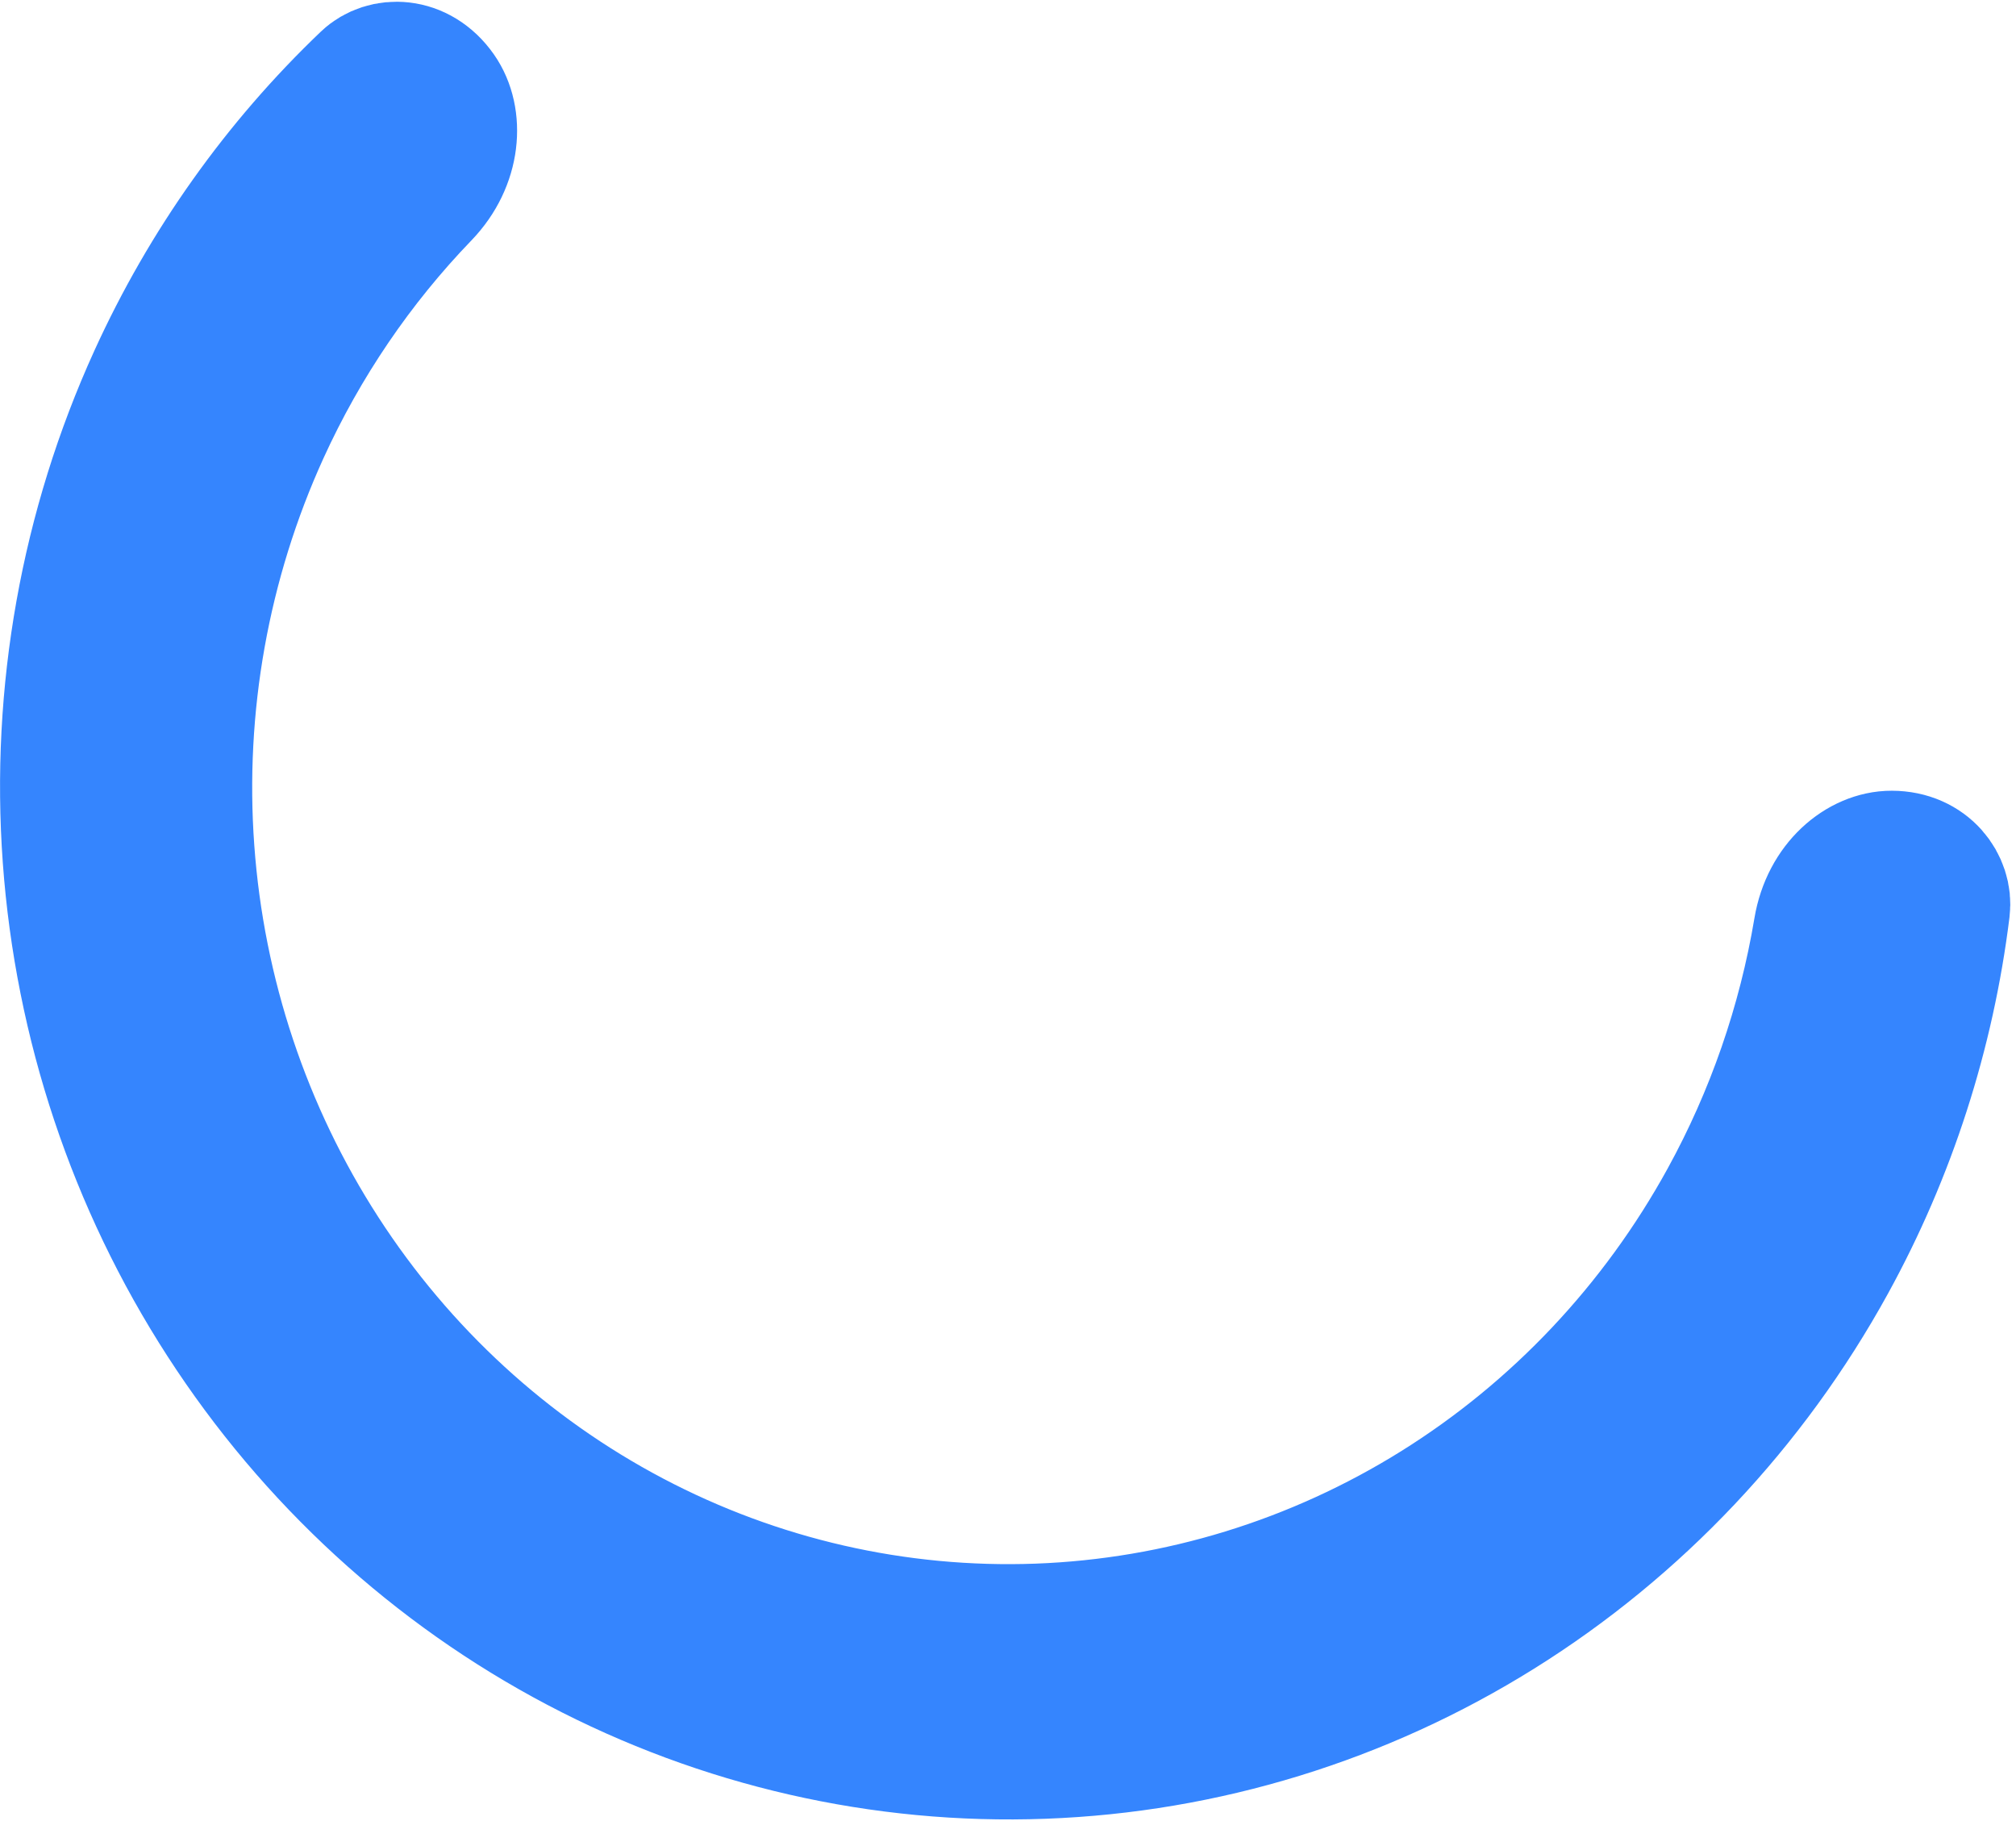 <svg width="62" height="56" viewBox="0 0 62 56" fill="none" xmlns="http://www.w3.org/2000/svg">
<path d="M11.357 2.53C11.847 2.063 12.815 2.039 13.423 2.907C13.94 3.644 13.882 4.927 12.945 5.899C10.903 8.017 9.223 10.484 7.986 13.2C6.145 17.245 5.348 21.704 5.671 26.151C5.993 30.597 7.424 34.883 9.825 38.598C12.226 42.313 15.518 45.334 19.386 47.372C23.255 49.411 27.571 50.398 31.922 50.238C36.274 50.077 40.514 48.774 44.235 46.452C47.957 44.13 51.034 40.868 53.172 36.978C54.609 34.364 55.59 31.526 56.081 28.591C56.304 27.258 57.293 26.469 58.177 26.471C59.205 26.473 59.744 27.272 59.661 27.942C59.193 31.729 58.013 35.398 56.174 38.743C53.749 43.154 50.26 46.852 46.042 49.484C41.824 52.116 37.016 53.594 32.078 53.776C27.14 53.959 22.236 52.838 17.838 50.52C13.439 48.203 9.694 44.766 6.962 40.538C4.229 36.311 2.603 31.436 2.236 26.382C1.869 21.327 2.775 16.263 4.864 11.675C6.44 8.215 8.648 5.113 11.357 2.53Z" stroke="#3585FE" stroke-width="4.31"/>
</svg>
